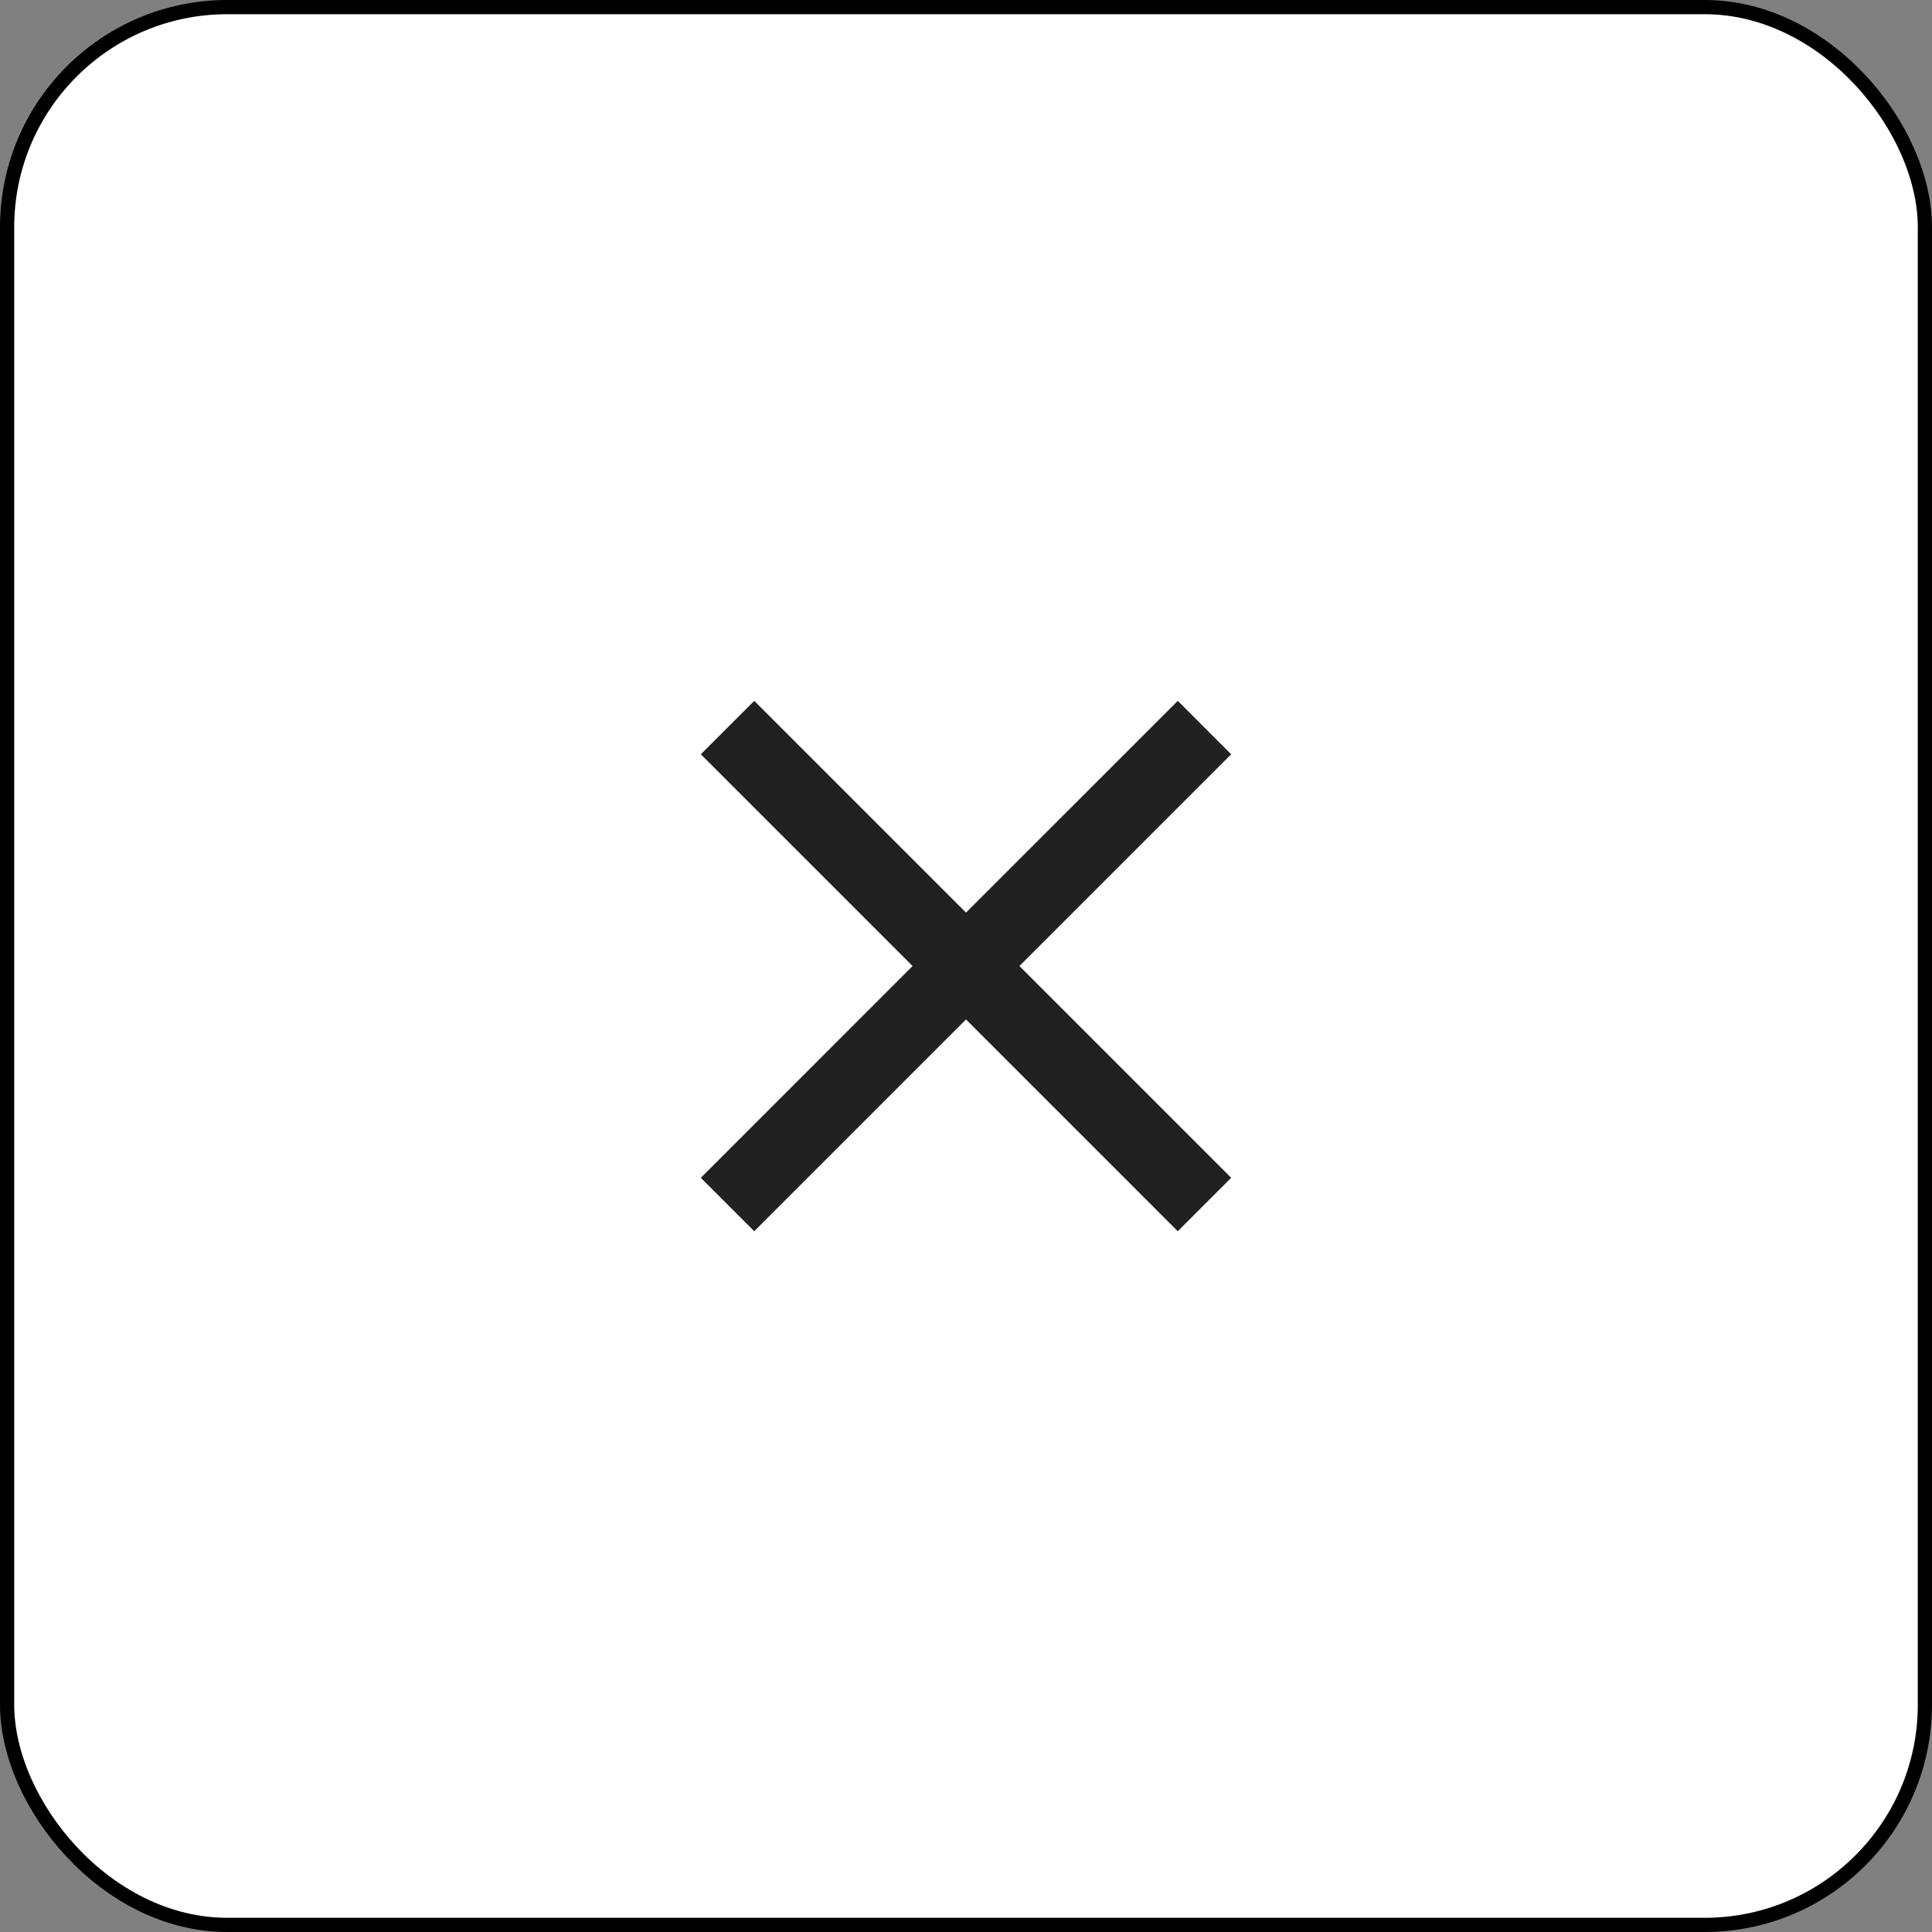 <svg width="68" height="68" viewBox="0 0 68 68" fill="none" xmlns="http://www.w3.org/2000/svg">
<rect x="0" y="0" width="68" height="68" fill="#808080" stroke="none"/>
<rect x="0.25" y="0.25" width="67.5" height="67.5" rx="7.75" fill="white" stroke="black" stroke-width="0.5"/>
<path d="M43.334 26.548L41.454 24.668L34 32.121L26.547 24.668L24.667 26.548L32.12 34.001L24.667 41.455L26.547 43.335L34 35.881L41.454 43.335L43.334 41.455L35.88 34.001L43.334 26.548Z" fill="black" fill-opacity="0.87"/>
</svg>
